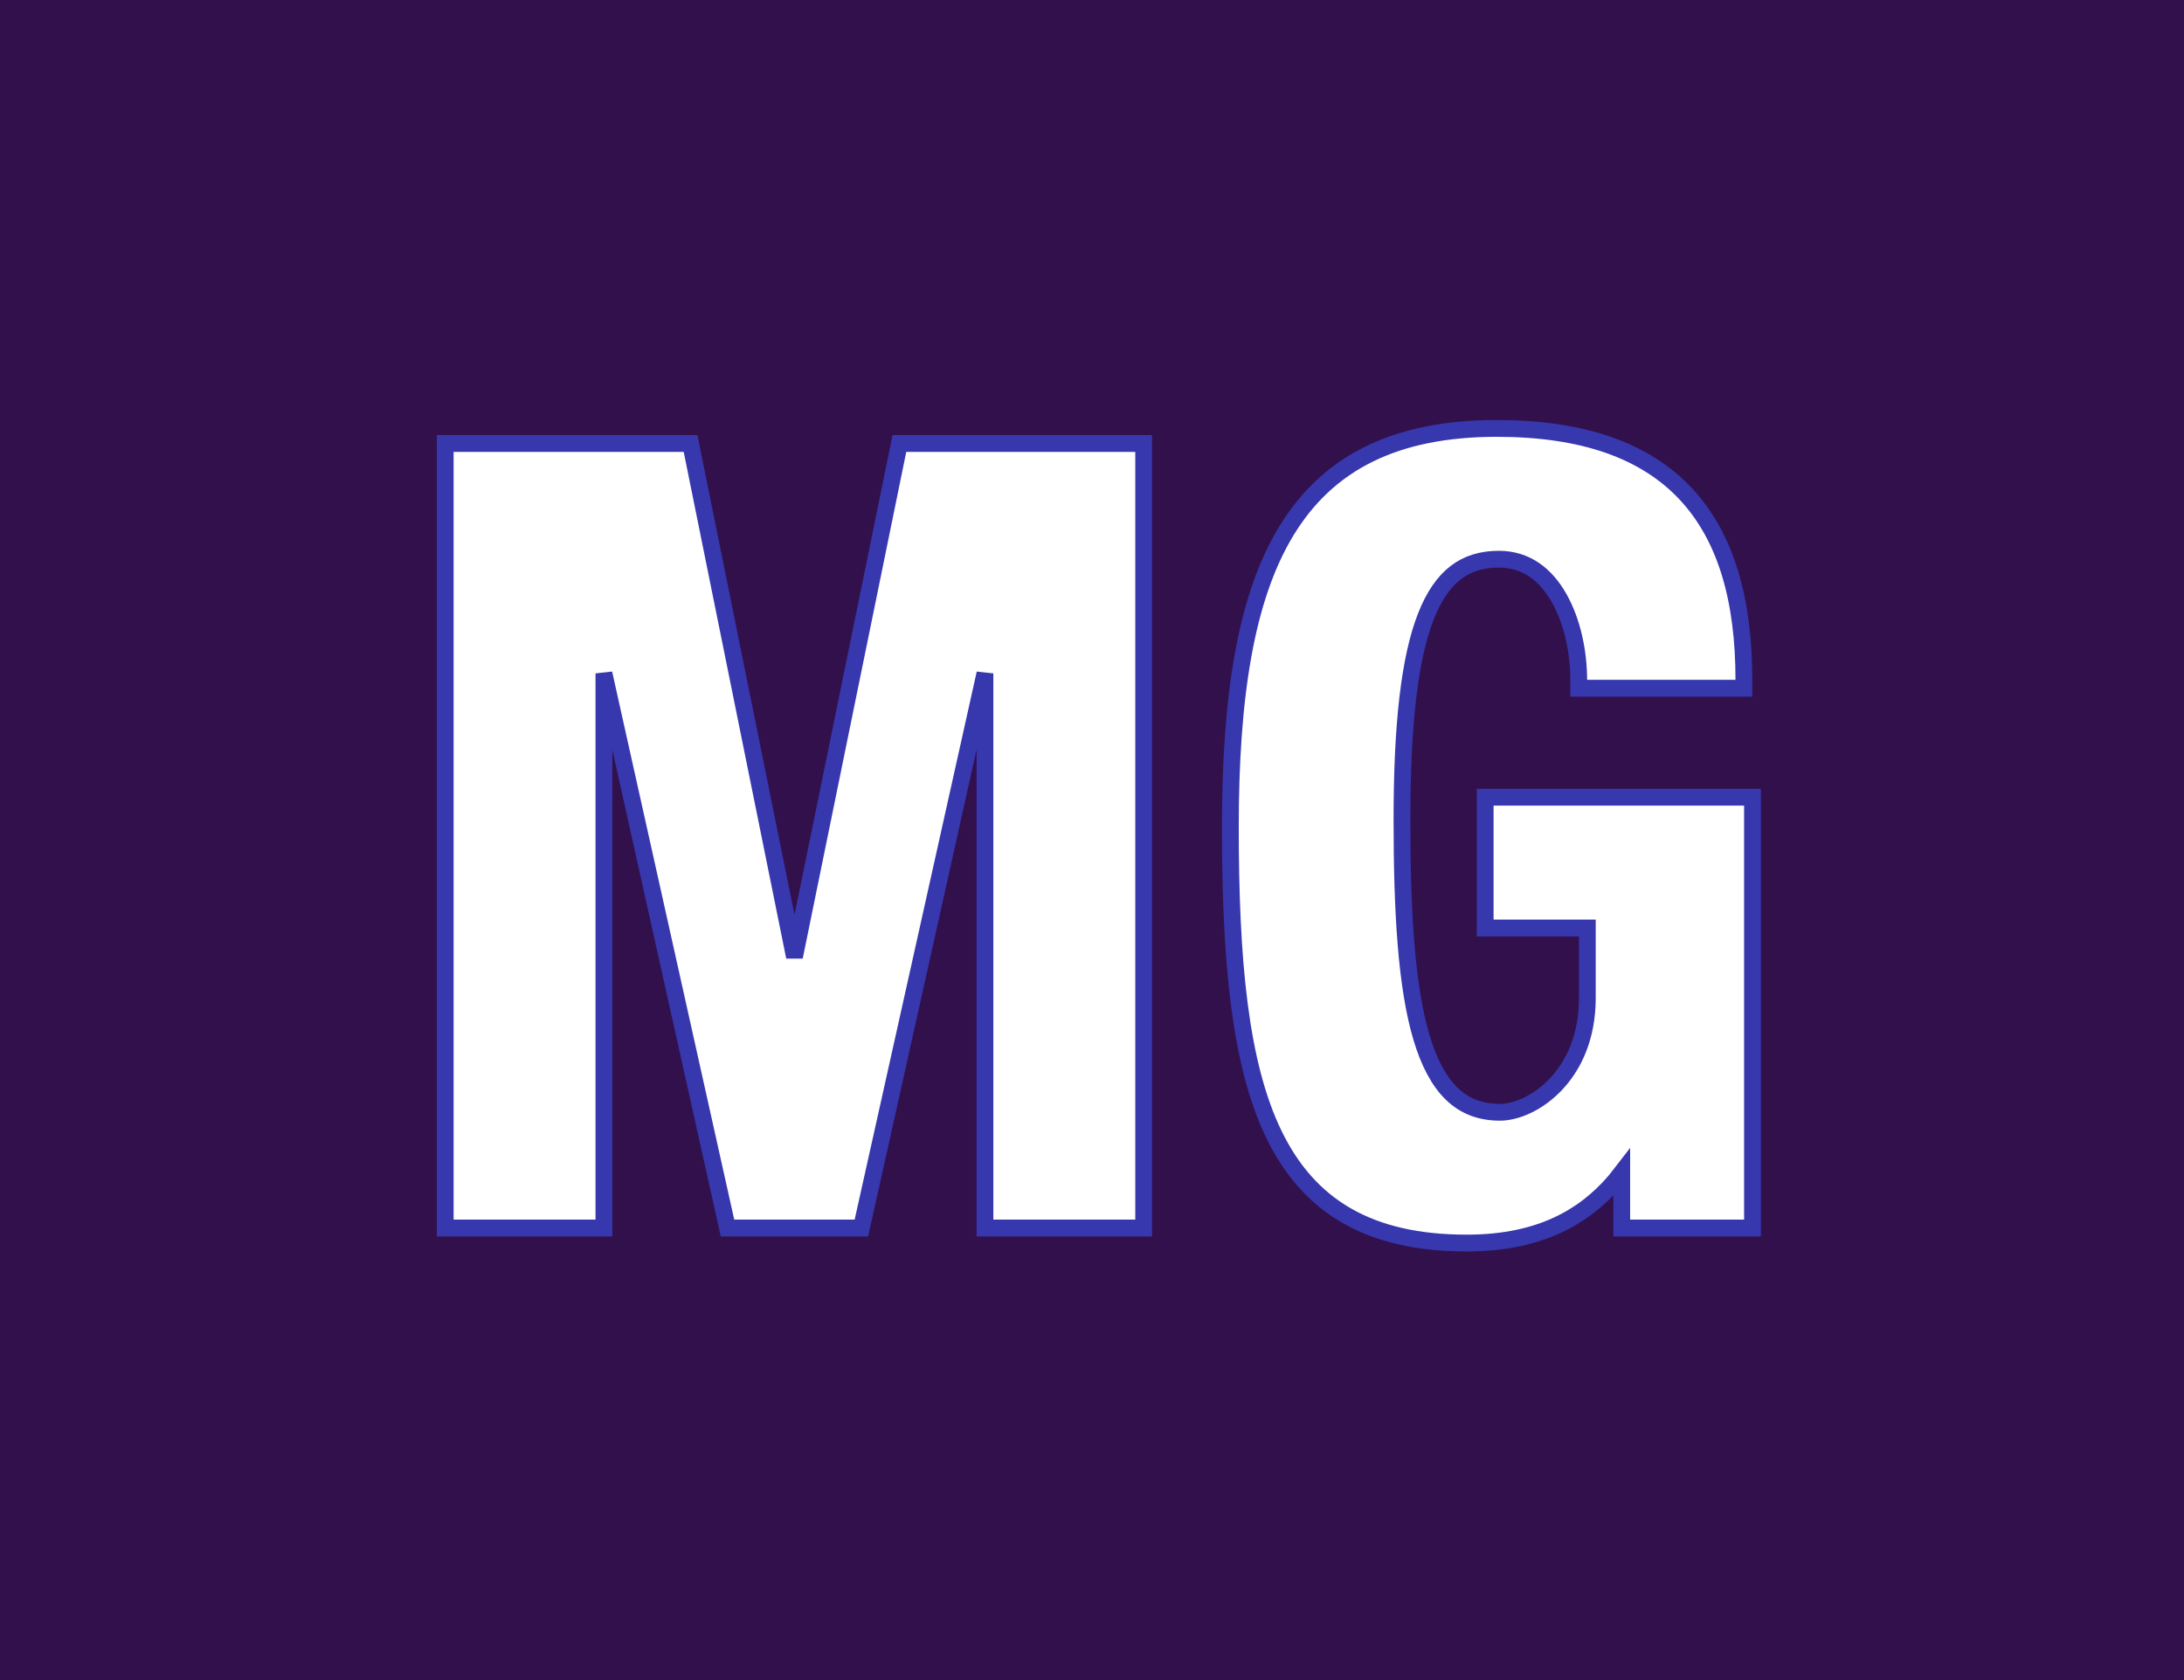 <svg width="130" height="100" viewBox="0 0 130 100" fill="none" xmlns="http://www.w3.org/2000/svg">
<rect width="130" height="100" fill="#32104C"/>
<path d="M26.5 72.592V73.092H27H35.448H35.948V72.592V40.081L43.216 72.701L43.303 73.092H43.704H50.872H51.273L51.36 72.701L58.628 40.081V72.592V73.092H59.128H67.576H68.076V72.592V26.896V26.396H67.576H53.944H53.536L53.454 26.796L47.29 56.958L41.186 26.797L41.105 26.396H40.696H27H26.5V26.896V72.592ZM103.303 40.964H103.803V40.464C103.803 35.762 102.767 31.998 100.357 29.411C97.941 26.818 94.231 25.5 89.095 25.5C83.077 25.5 79.052 27.524 76.572 31.596C74.128 35.609 73.235 41.538 73.235 49.232C73.235 57.131 73.789 63.303 75.821 67.506C76.845 69.624 78.25 71.257 80.154 72.354C82.054 73.449 84.41 73.988 87.303 73.988C89.506 73.988 91.446 73.593 93.127 72.715C94.432 72.033 95.563 71.068 96.531 69.802V72.592V73.092H97.031H103.815H104.315V72.592V47.952V47.452H103.815H88.903H88.403V47.952V54.736V55.236H88.903H94.483V59.408C94.483 64.082 91.165 66.204 89.287 66.204C88.081 66.204 87.148 65.817 86.405 65.094C85.647 64.356 85.054 63.239 84.606 61.73C83.71 58.704 83.451 54.291 83.451 48.784C83.451 43.094 83.901 39.176 84.873 36.694C85.355 35.462 85.953 34.617 86.657 34.079C87.354 33.546 88.194 33.284 89.223 33.284C90.847 33.284 92.016 34.208 92.804 35.599C93.599 37.001 93.971 38.831 93.971 40.464V40.964H94.471H103.303Z" fill="white" stroke="#3737AE"/>
</svg>
